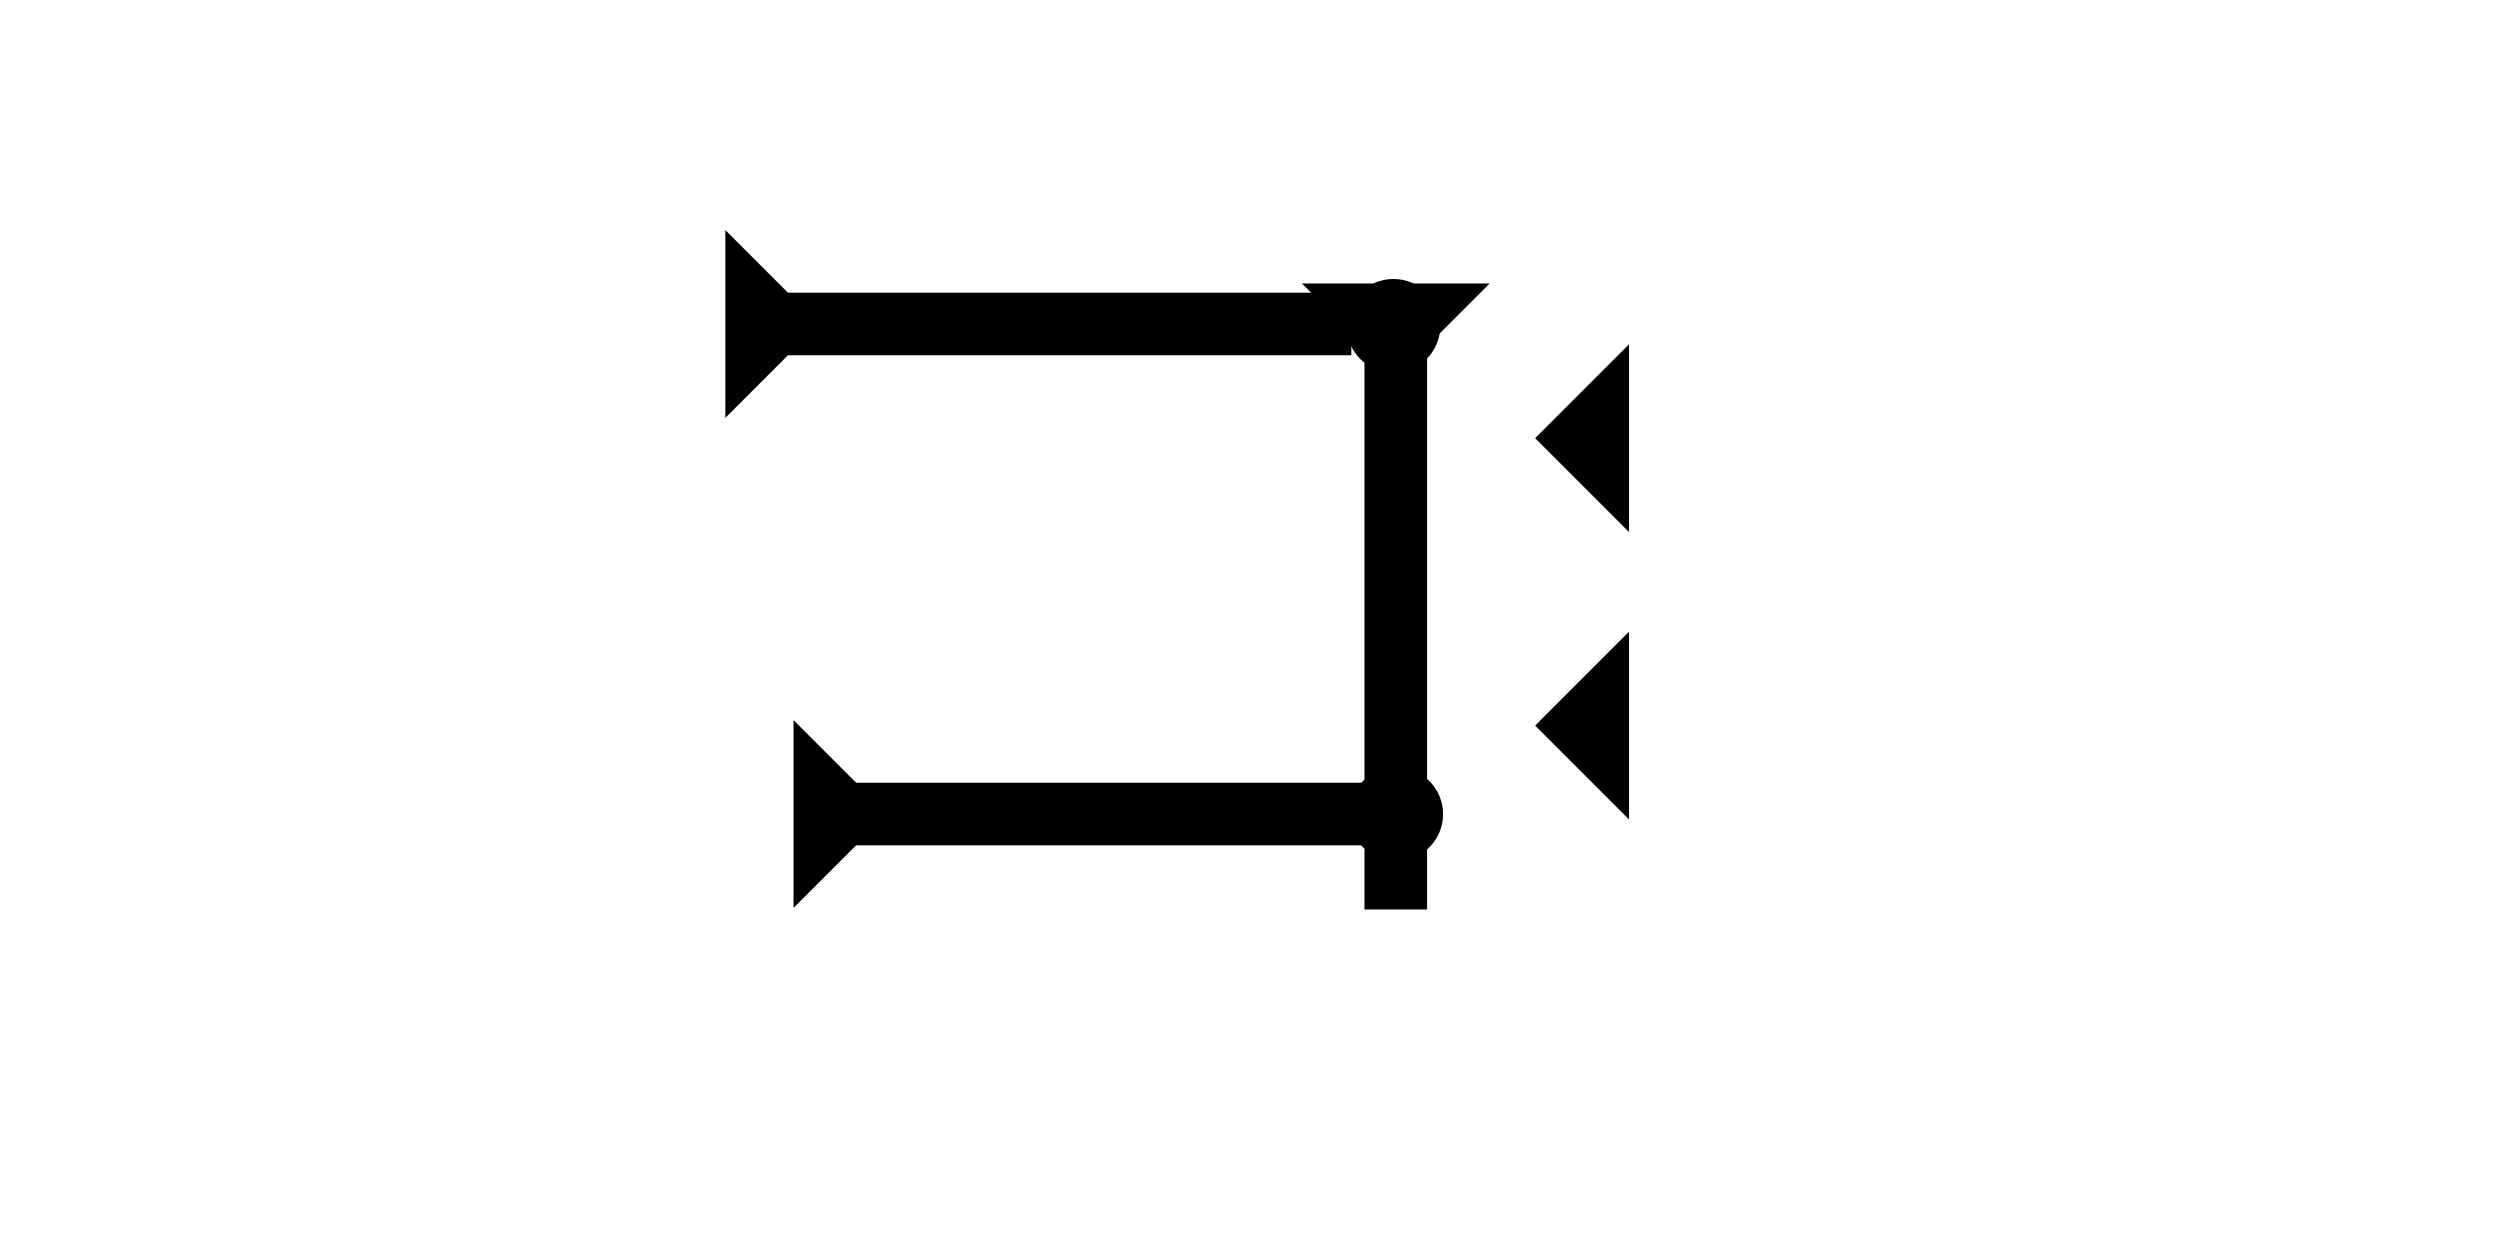 <?xml version="1.0" encoding="UTF-8" standalone="no"?>
<svg
   xmlns:dc="http://purl.org/dc/elements/1.1/"
   xmlns:cc="http://creativecommons.org/ns#"
   xmlns:rdf="http://www.w3.org/1999/02/22-rdf-syntax-ns#"
   xmlns:svg="http://www.w3.org/2000/svg"
   xmlns="http://www.w3.org/2000/svg"
   width="160"
   height="80"
   viewBox="0 0 42.333 21.167"
   version="1.1"
   id="svg8">
  <defs
     id="defs2" />
  <g
     id="layer1">
    <polygon
       points="6,12 0,6 6,0 "
       style="fill:#000000"
       id="polygon1133"
       transform="matrix(0.265,0,0,0.265,25.995,10.697)">
      <title
         id="title1149">Heel Mark, HE</title>
    </polygon>
    <polygon
       points="6,0 6,12 0,6 "
       style="fill:#000000"
       id="polygon1147"
       transform="matrix(0.265,0,0,0.265,25.995,5.83)">
      <title
         id="title1151">Heel Mark, HE</title>
    </polygon>
    <g
       id="g894"
       transform="matrix(0.265,0,0,0.265,22.045,4.8)">
      <title
         id="title890">Down Vertical Mark, DV</title>
      <polygon
         points="4,40 4,4 0,0 12,0 8,4 8,40 "
         style="fill:#000000"
         id="polygon892" />
    </g>
    <g
       id="g982"
       transform="matrix(0,-0.265,0.265,0,12.282,7.076)">
      <title
         id="title978">Right Horizontal Mark, RH</title>
      <polygon
         points="4,40 4,4 0,0 12,0 8,4 8,40 "
         style="fill:#000000"
         id="polygon980" />
    </g>
    <circle
       style="fill:#000000;fill-rule:evenodd;stroke-width:0.265"
       id="circle956"
       cx="23.595"
       cy="5.518"
       r="0.794">
      <title
         id="title976">Northeast Corner Connector, NEC</title>
    </circle>
    <g
       id="g989"
       transform="matrix(0,-0.265,0.265,0,13.437,15.374)">
      <title
         id="title985">Right Horizontal Mark, RH</title>
      <polygon
         points="8,40 4,40 4,4 0,0 12,0 8,4 "
         style="fill:#000000"
         id="polygon987" />
    </g>
    <circle
       style="fill:#000000;fill-rule:evenodd;stroke-width:0.265"
       id="circle958"
       cx="23.642"
       cy="13.787"
       r="0.794">
      <title
         id="title966">Right 2 Touch Connector, R2T</title>
    </circle>
  </g>
</svg>
